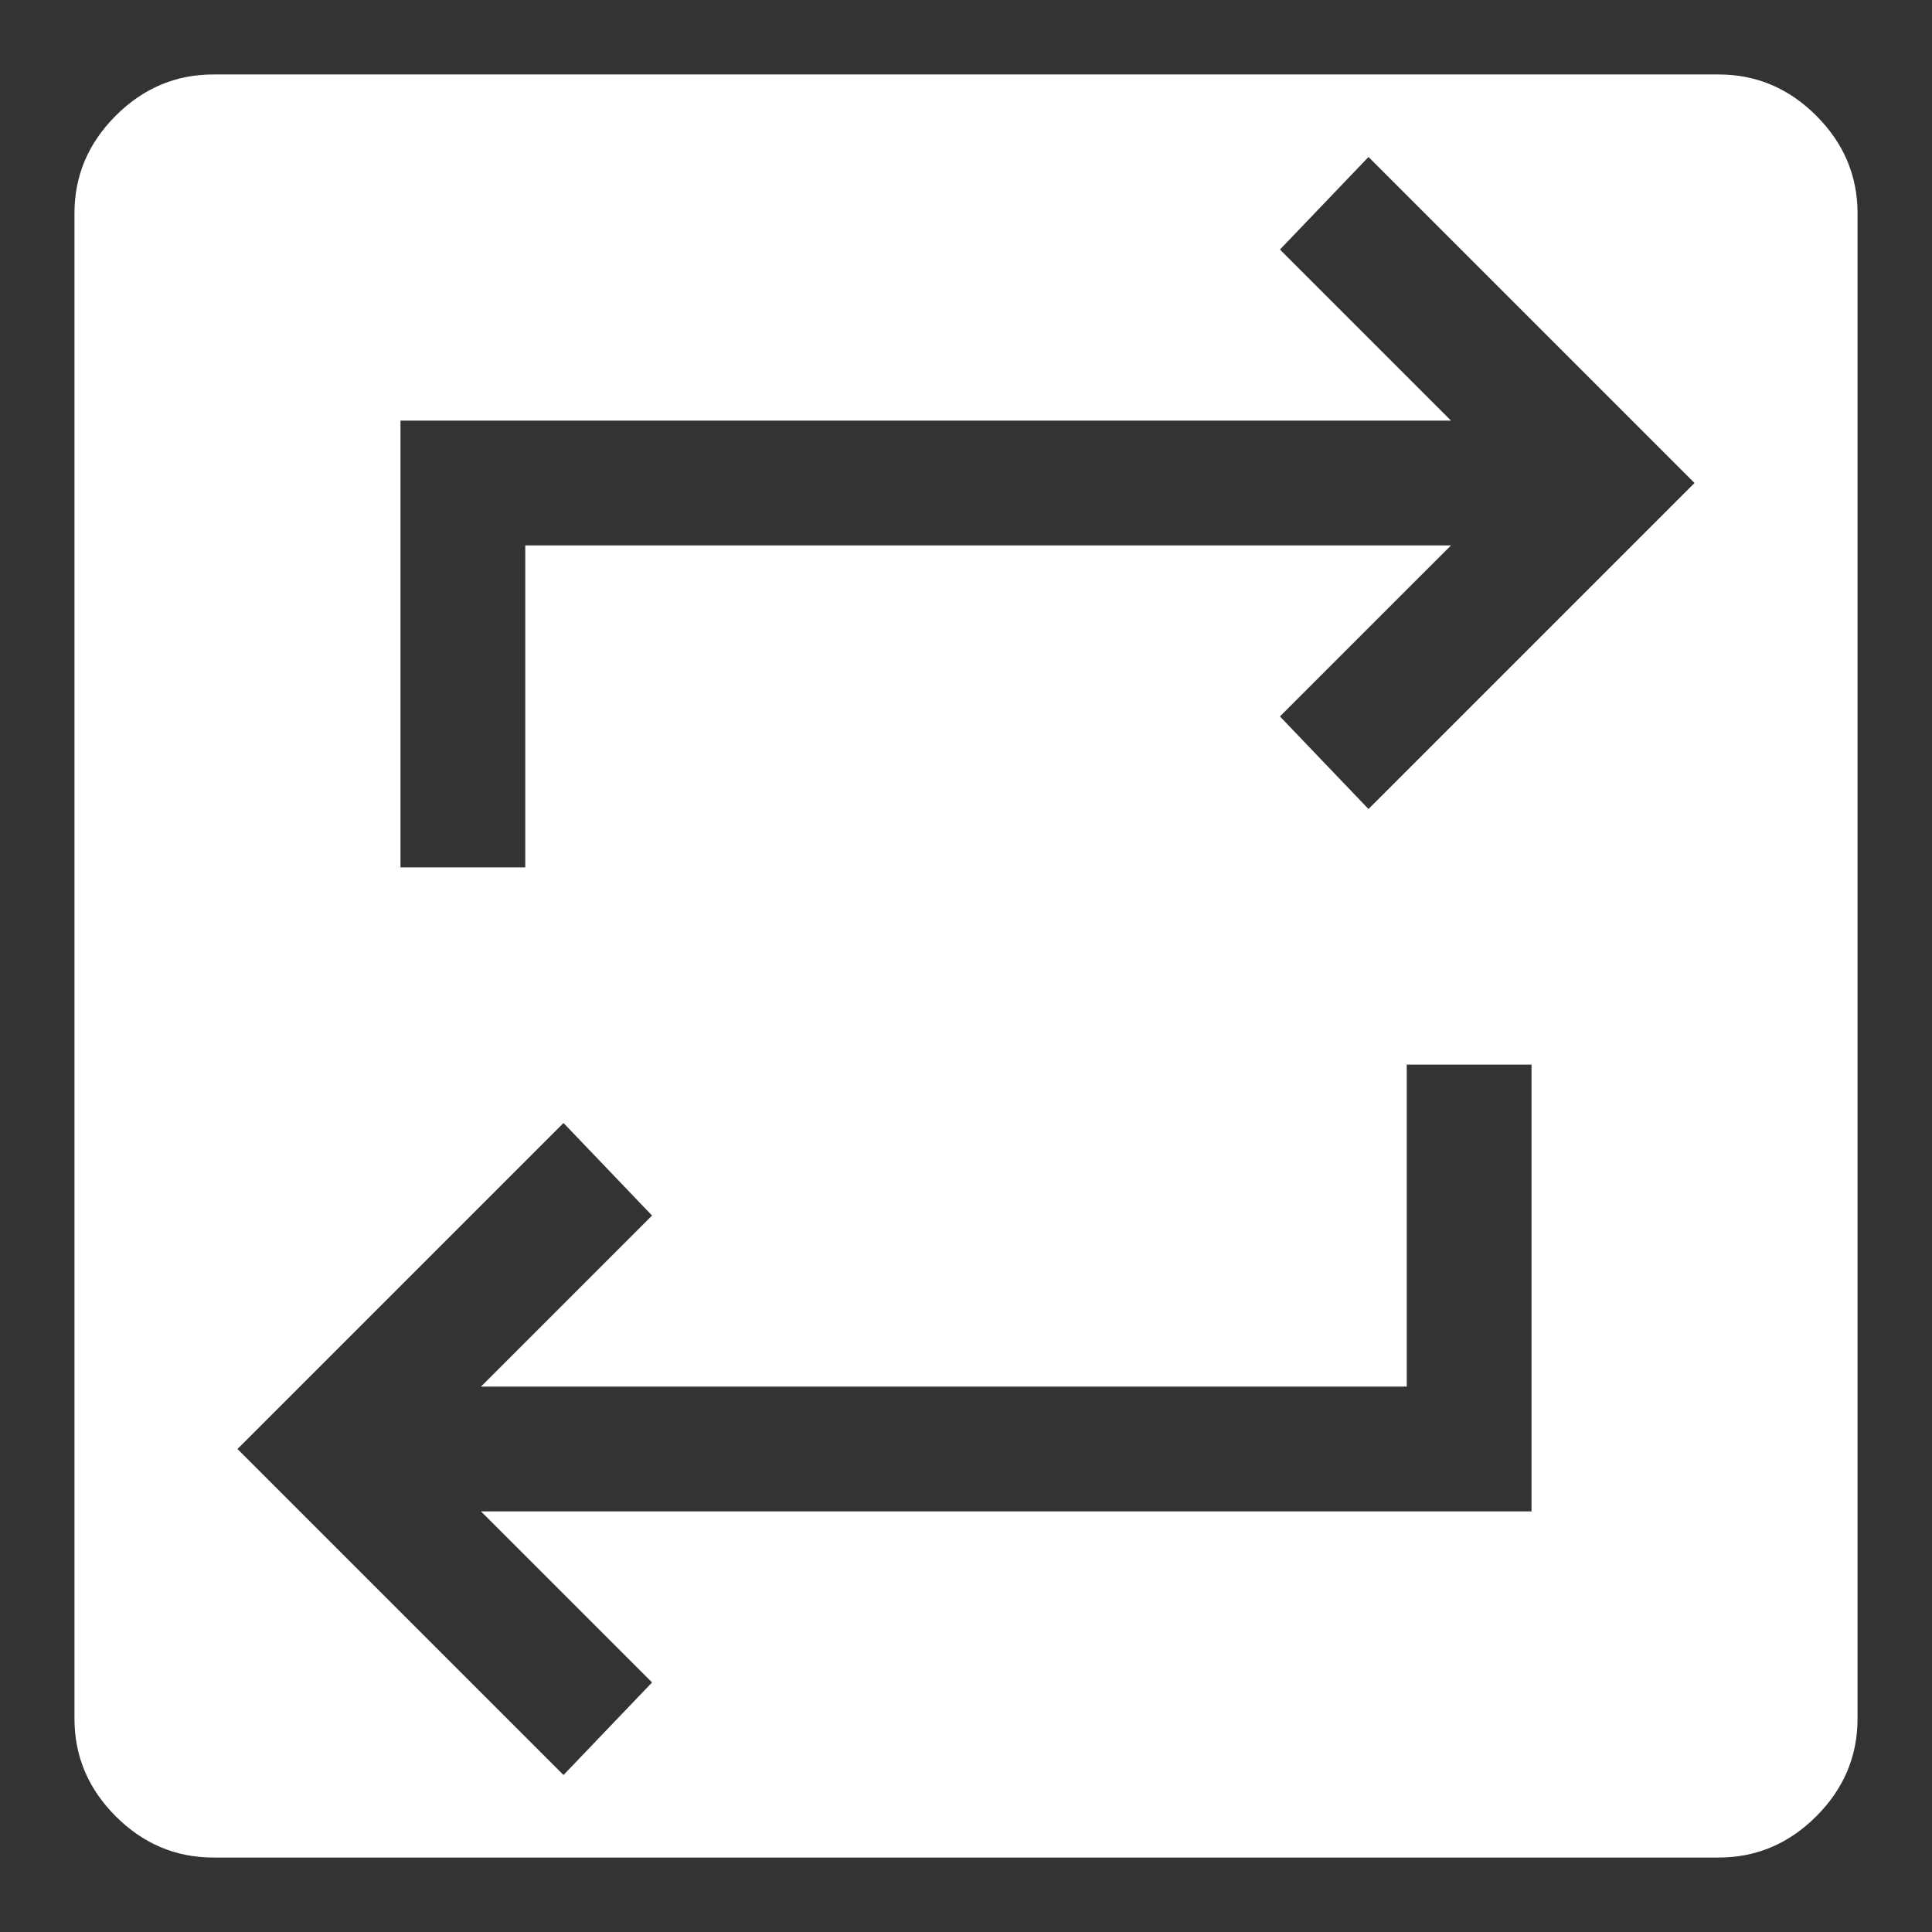 <svg xmlns="http://www.w3.org/2000/svg" height="48" width="48"><rect width="100%" height="100%" fill="#333333" stroke="none"/><path fill="#FFFFFF" d="M5.3 46.15Q3.9 46.15 2.875 45.125Q1.85 44.1 1.85 42.7V5.3Q1.85 3.9 2.875 2.875Q3.9 1.85 5.3 1.85H42.7Q44.1 1.85 45.125 2.875Q46.15 3.9 46.15 5.3V42.7Q46.15 44.1 45.125 45.125Q44.1 46.15 42.7 46.15ZM14 44.1 16.2 41.8 11.95 37.55H38.05V26.45H34.95V34.45H11.95L16.2 30.2L14 27.9L5.9 36ZM9.95 21.55H13.05V13.55H36.05L31.8 17.8L34 20.1L42.1 12L34 3.9L31.8 6.2L36.05 10.45H9.95Z"/></svg>